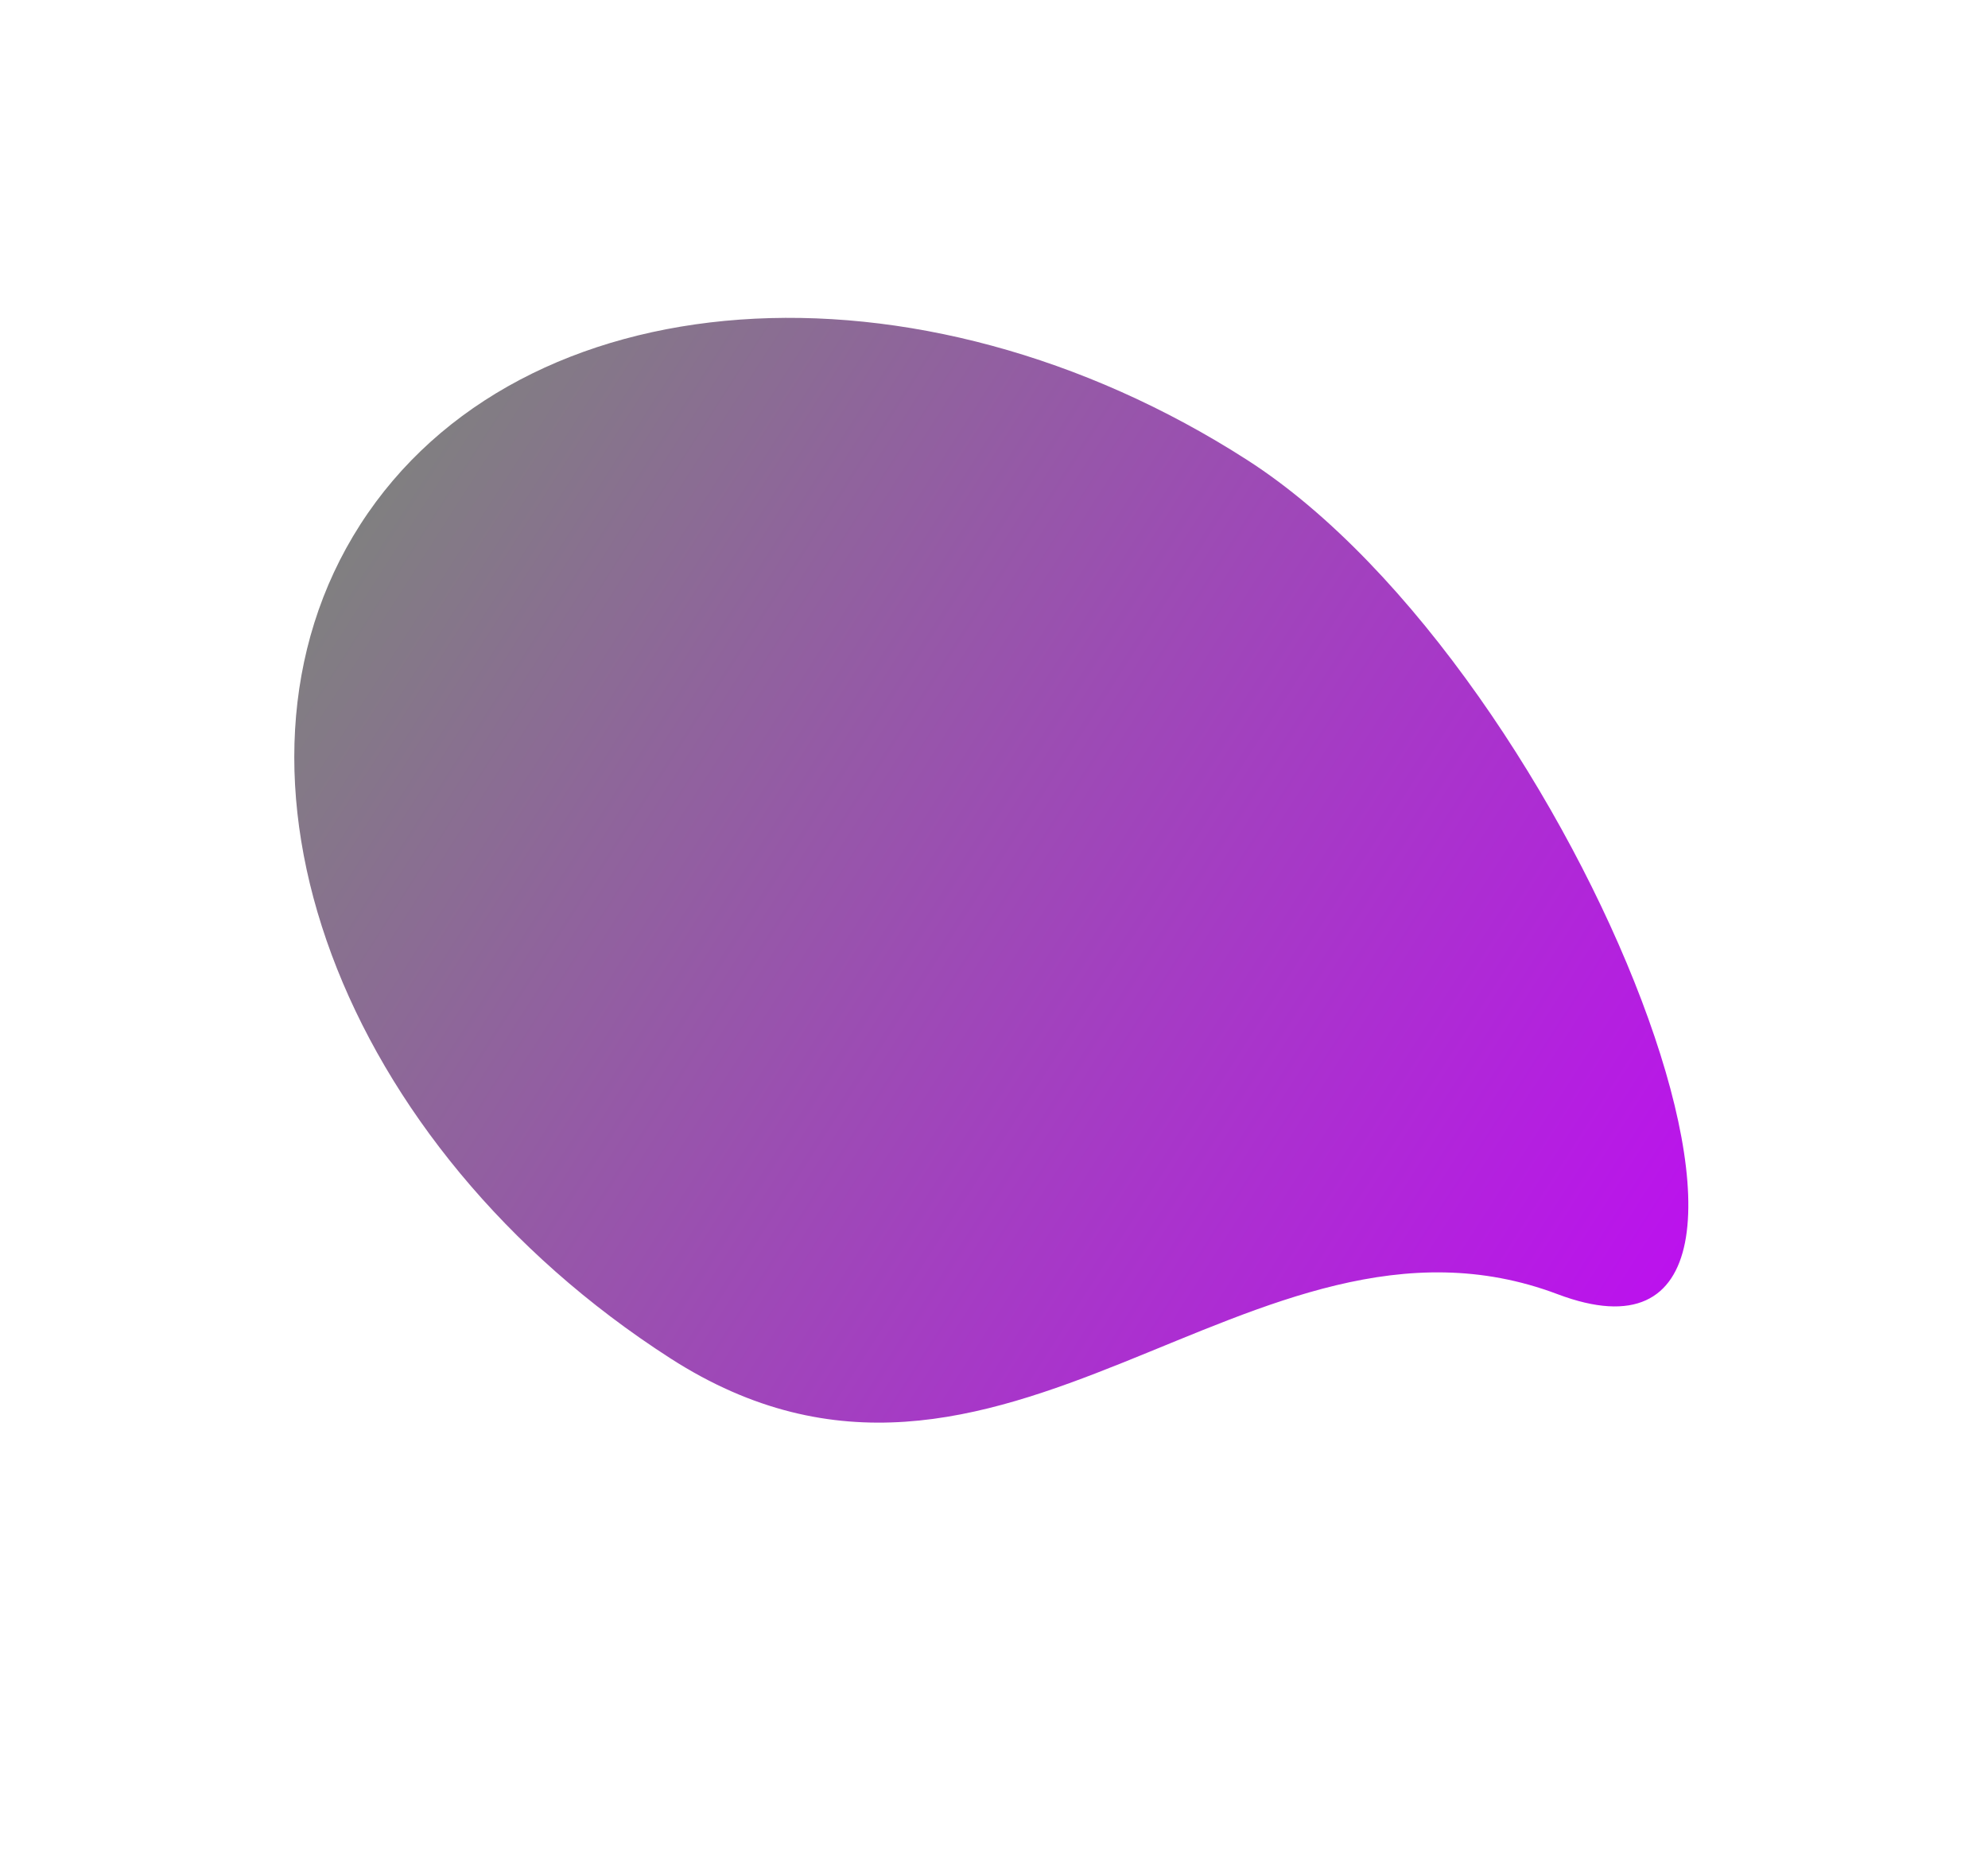 <svg xmlns="http://www.w3.org/2000/svg" xmlns:xlink="http://www.w3.org/1999/xlink" width="390.564" height="364.946" viewBox="0 0 390.564 364.946">
  <defs>
    <linearGradient id="linear-gradient" x1="0.5" x2="0.5" y2="1" gradientUnits="objectBoundingBox">
      <stop offset="0" stop-color="#c500ff"/>
      <stop offset="1" stop-color="gray"/>
    </linearGradient>
    <filter id="Top-blob" x="0" y="0" width="390.564" height="364.946" filterUnits="userSpaceOnUse">
      <feOffset dx="5" dy="5" input="SourceAlpha"/>
      <feGaussianBlur stdDeviation="4.5" result="blur"/>
      <feFlood flood-opacity="0.161"/>
      <feComposite operator="in" in2="blur"/>
      <feComposite in="SourceGraphic"/>
    </filter>
  </defs>
  <g transform="matrix(1, 0, 0, 1, 0, 0)" filter="url(#Top-blob)">
    <path id="Top-blob-2" data-name="Top-blob" d="M105,0c13.487,63.06,105,62.68,105,140S162.99,280,105,280,0,217.32,0,140,91.513-63.06,105,0Z" transform="matrix(-0.54, 0.84, -0.84, -0.54, 357.7, 161)" fill="url(#linear-gradient)"/>
  </g>
</svg>
